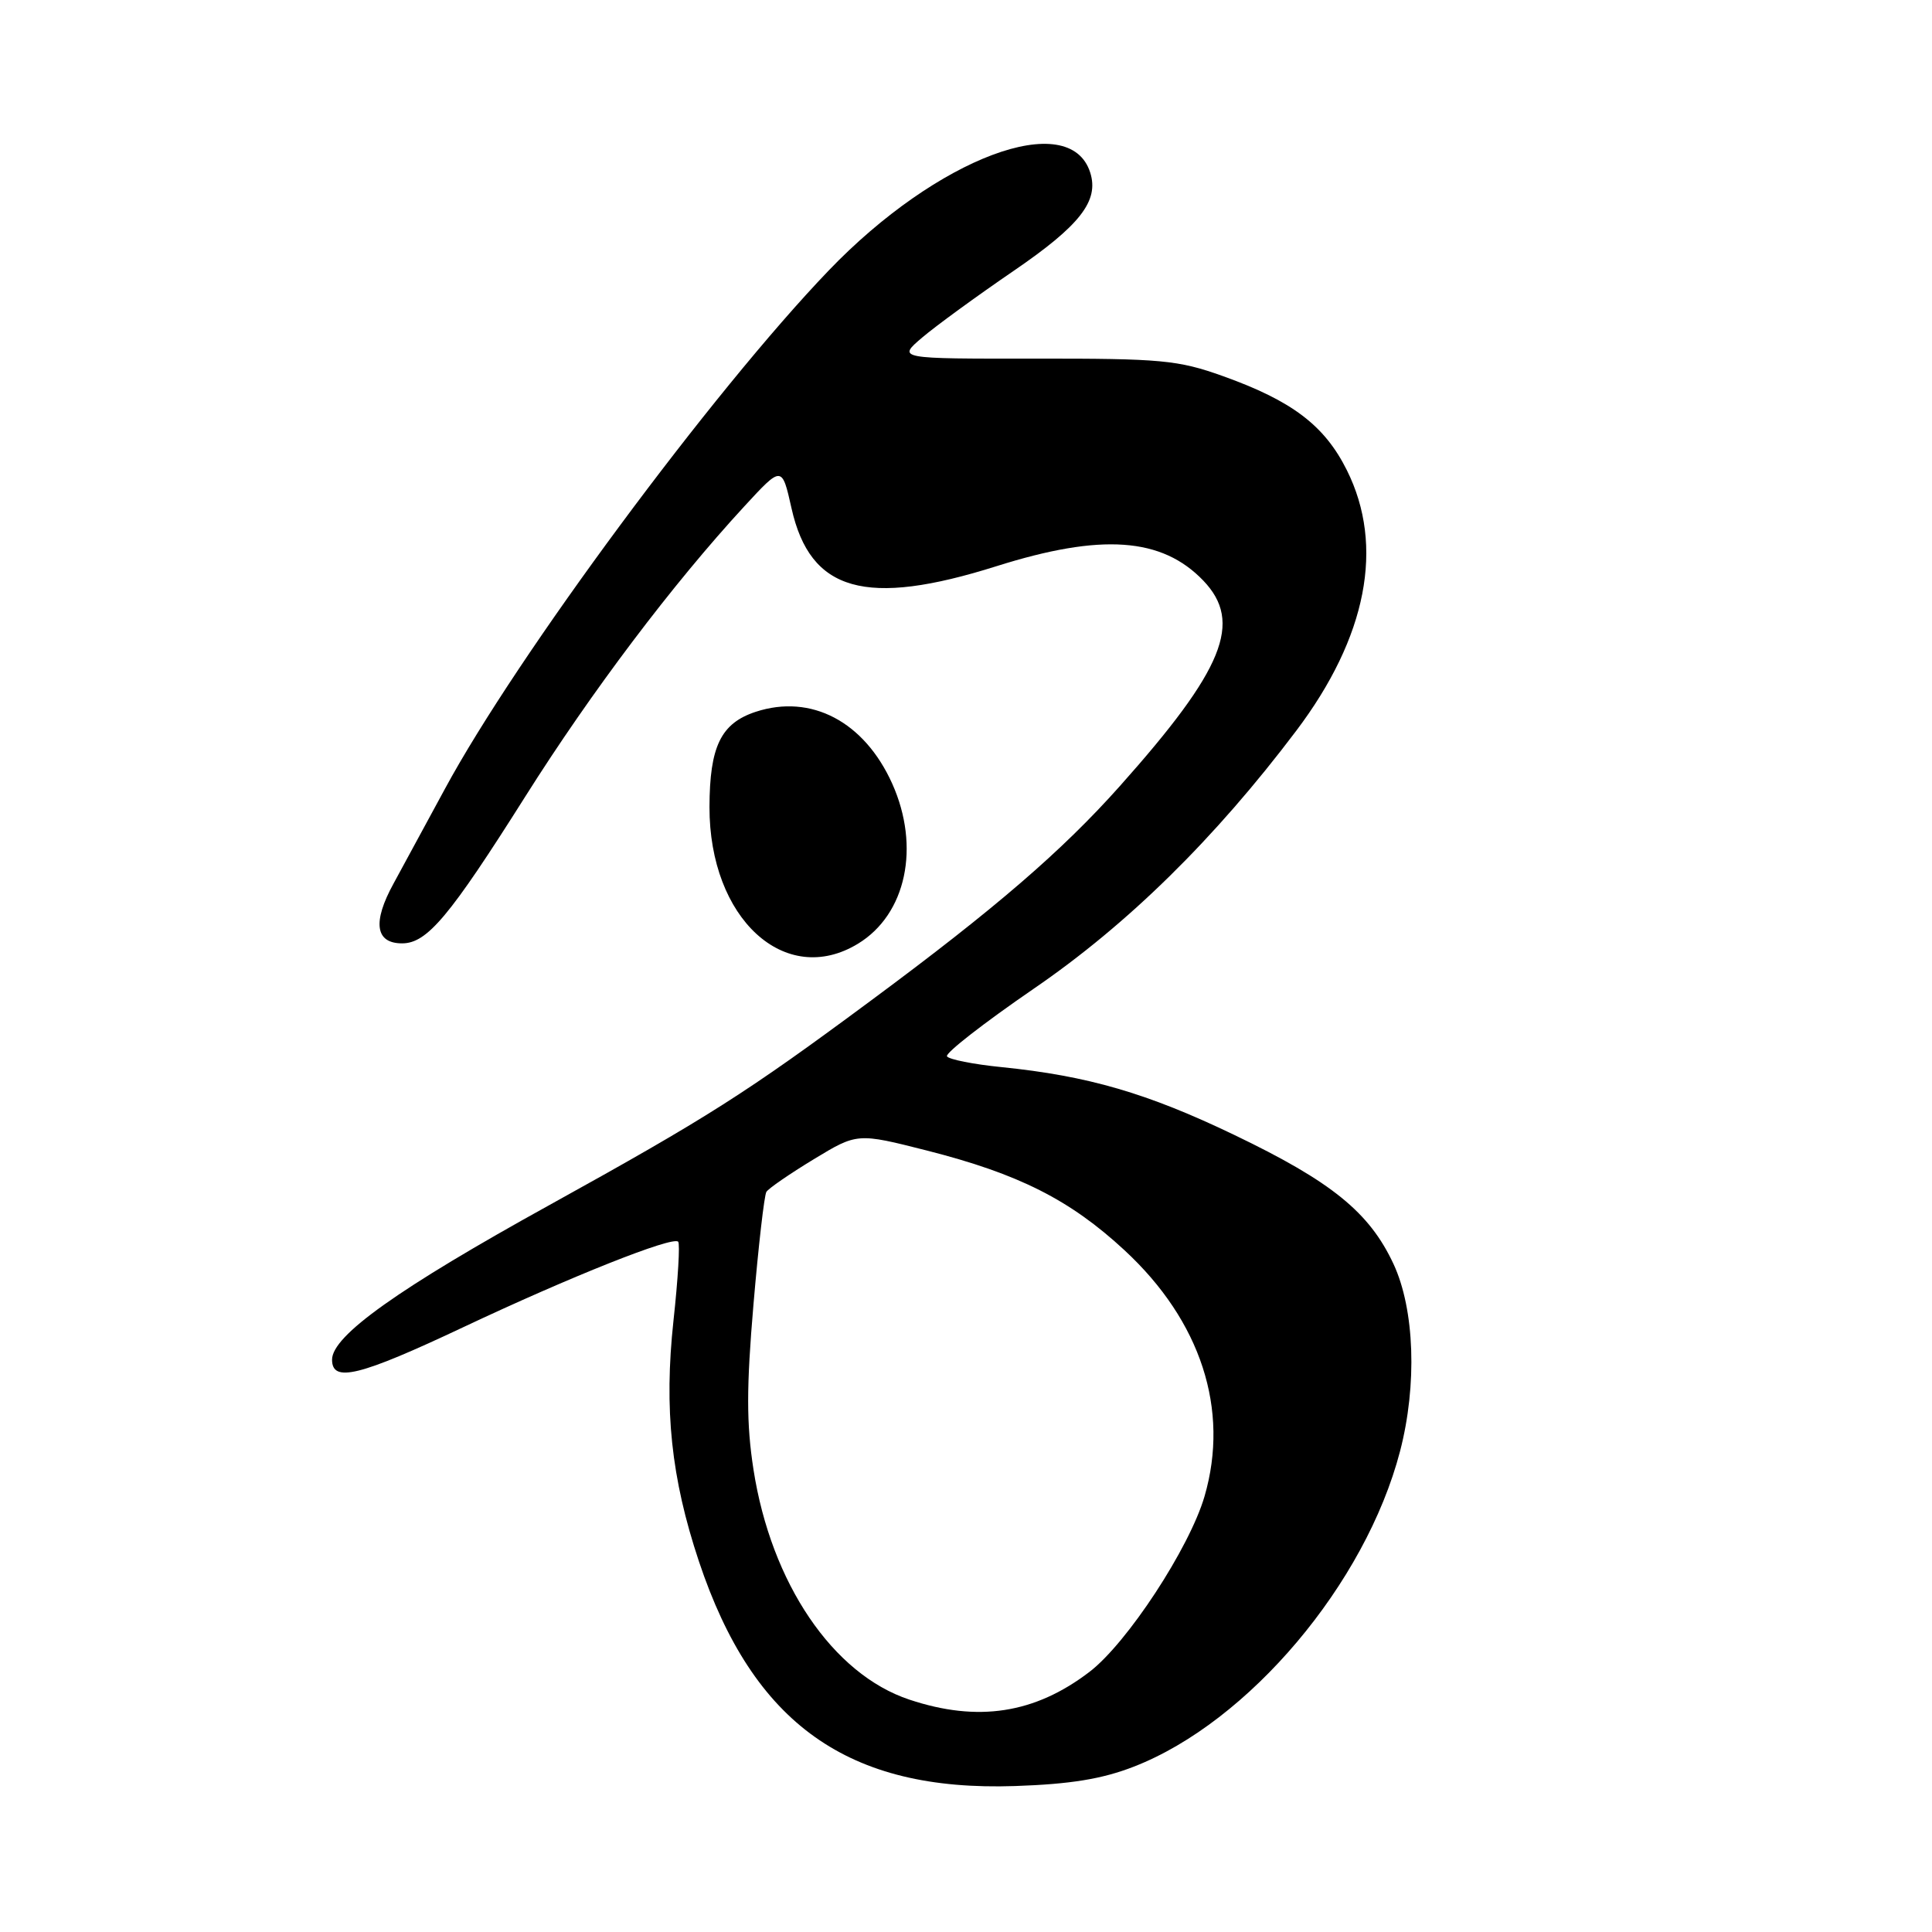 <?xml version="1.0" encoding="UTF-8" standalone="no"?>
<!DOCTYPE svg PUBLIC "-//W3C//DTD SVG 1.1//EN" "http://www.w3.org/Graphics/SVG/1.1/DTD/svg11.dtd" >
<svg xmlns="http://www.w3.org/2000/svg" xmlns:xlink="http://www.w3.org/1999/xlink" version="1.1" viewBox="0 0 256 256">
 <g >
 <path fill="currentColor"
d=" M 150.24 234.09 C 165.46 228.18 180.94 209.84 185.51 192.31 C 187.80 183.52 187.45 173.51 184.65 167.49 C 181.45 160.63 176.46 156.58 163.52 150.37 C 152.03 144.85 144.17 142.56 132.72 141.40 C 128.99 141.03 125.74 140.38 125.48 139.97 C 125.22 139.55 130.41 135.52 136.99 131.00 C 149.42 122.49 160.96 111.14 171.76 96.83 C 181.13 84.42 183.48 72.36 178.47 62.31 C 175.51 56.37 171.21 53.11 162.00 49.82 C 156.09 47.71 153.84 47.50 137.19 47.52 C 118.89 47.54 118.89 47.54 122.19 44.73 C 124.01 43.18 129.46 39.21 134.30 35.90 C 143.12 29.87 145.65 26.62 144.46 22.87 C 141.74 14.29 124.16 20.88 109.80 35.85 C 94.38 51.92 68.50 86.88 58.97 104.50 C 56.59 108.90 53.52 114.56 52.15 117.07 C 49.33 122.20 49.73 125.00 53.28 125.00 C 56.59 125.00 59.55 121.47 69.60 105.55 C 78.37 91.65 89.14 77.38 98.63 67.09 C 103.61 61.69 103.61 61.69 104.88 67.35 C 107.36 78.41 114.71 80.49 132.05 75.02 C 145.93 70.64 153.95 71.20 159.45 76.94 C 164.72 82.45 162.18 88.69 148.36 104.19 C 140.72 112.76 131.87 120.39 115.50 132.51 C 98.84 144.86 93.81 148.05 72.83 159.66 C 52.79 170.73 44.00 176.99 44.00 180.16 C 44.00 183.25 47.61 182.36 61.43 175.84 C 75.62 169.15 89.11 163.78 89.86 164.53 C 90.12 164.78 89.84 169.49 89.24 174.98 C 87.97 186.72 88.93 195.86 92.61 206.89 C 99.82 228.48 112.39 237.41 134.50 236.66 C 141.84 236.41 146.03 235.73 150.24 234.09 Z  M 113.70 125.04 C 120.08 121.15 121.98 112.21 118.22 103.83 C 114.52 95.61 107.48 91.91 100.13 94.32 C 95.52 95.84 94.03 98.91 94.01 106.93 C 93.98 121.70 104.03 130.94 113.70 125.04 Z  M 120.50 225.21 C 110.35 221.84 102.18 209.78 99.84 194.72 C 98.90 188.64 98.90 183.86 99.84 172.83 C 100.50 165.08 101.27 158.37 101.55 157.93 C 101.82 157.48 104.64 155.54 107.82 153.61 C 113.59 150.11 113.59 150.11 122.85 152.46 C 134.99 155.55 141.79 158.98 149.01 165.67 C 159.13 175.04 162.95 186.78 159.61 198.26 C 157.62 205.10 149.34 217.74 144.35 221.54 C 137.11 227.07 129.57 228.23 120.50 225.21 Z "/>
</g>
</svg>